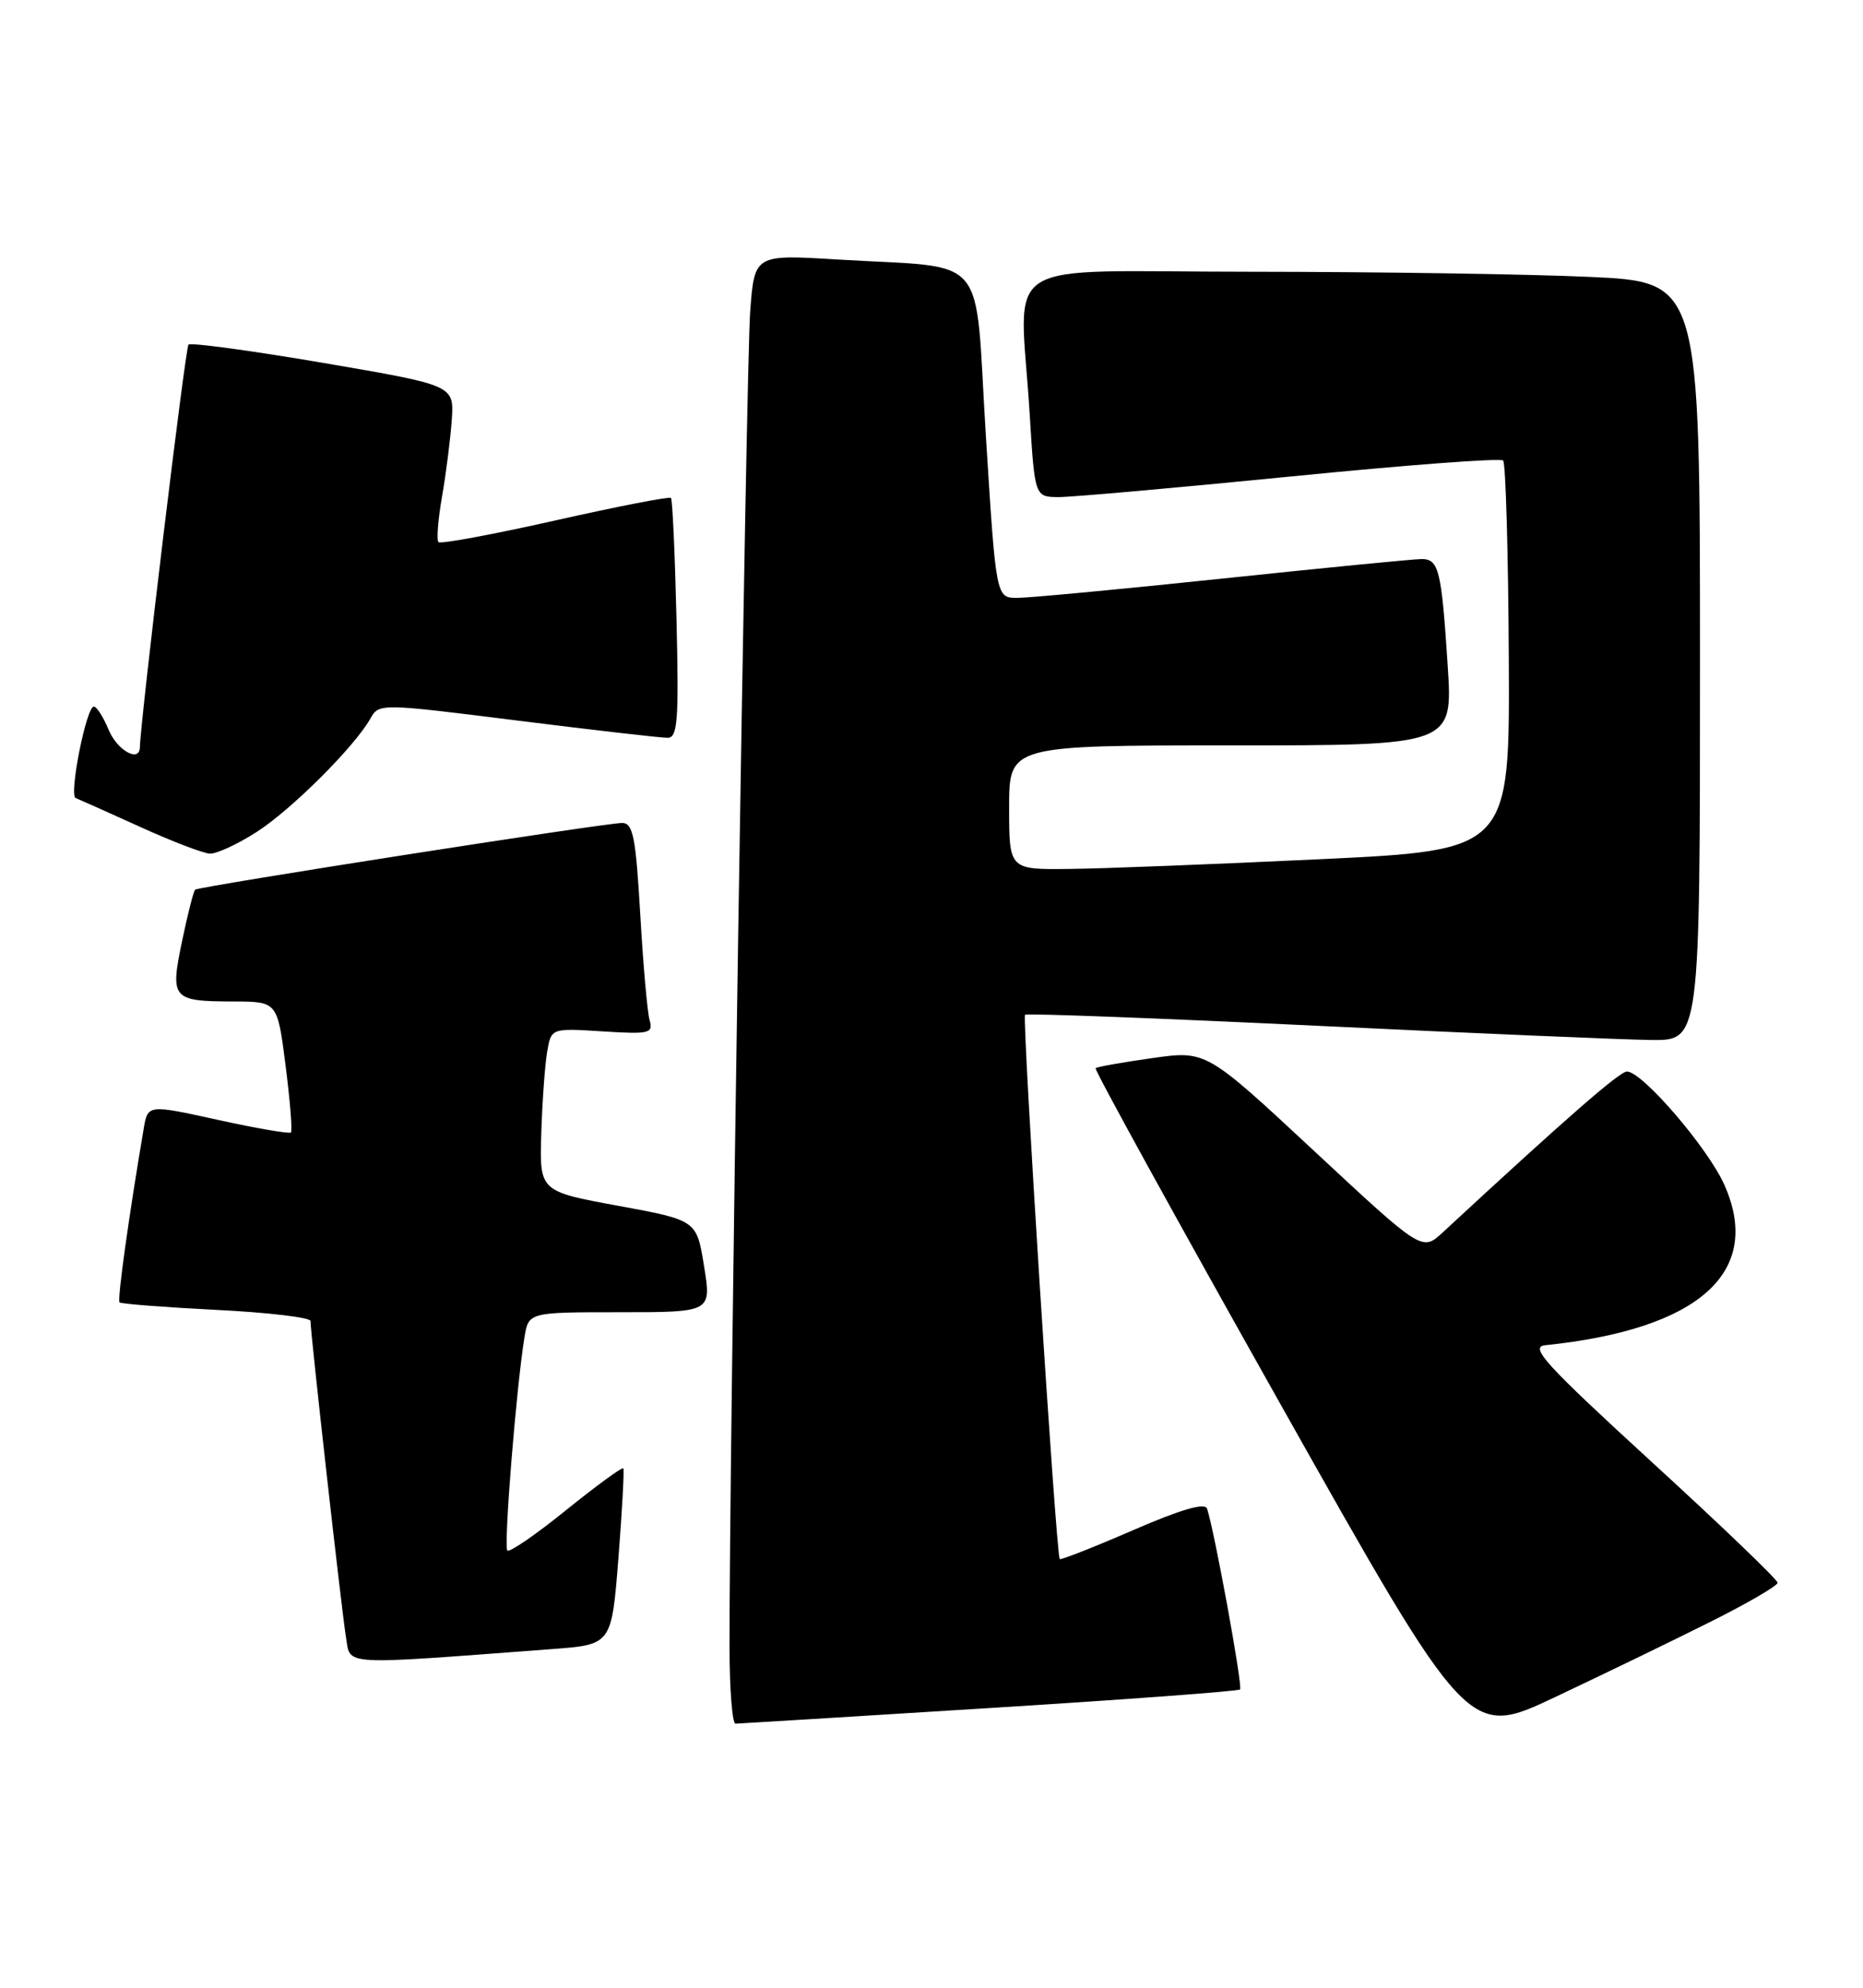<?xml version="1.0" encoding="UTF-8" standalone="no"?>
<!DOCTYPE svg PUBLIC "-//W3C//DTD SVG 1.1//EN" "http://www.w3.org/Graphics/SVG/1.1/DTD/svg11.dtd" >
<svg xmlns="http://www.w3.org/2000/svg" xmlns:xlink="http://www.w3.org/1999/xlink" version="1.1" viewBox="0 0 240 256">
 <g >
 <path fill="currentColor"
d=" M 220.25 208.92 C 225.06 206.52 229.00 204.23 229.00 203.84 C 229.00 203.45 221.72 196.46 212.82 188.32 C 199.02 175.67 197.00 173.46 199.07 173.25 C 218.89 171.20 227.12 163.85 222.16 152.64 C 220.06 147.88 211.57 138.00 209.59 138.00 C 208.64 138.00 201.70 144.06 185.85 158.73 C 183.20 161.18 183.20 161.18 169.30 148.24 C 155.39 135.29 155.39 135.29 148.45 136.27 C 144.63 136.81 141.34 137.39 141.14 137.57 C 140.94 137.74 151.67 157.23 164.97 180.87 C 189.16 223.85 189.16 223.85 200.33 218.57 C 206.47 215.67 215.44 211.33 220.25 208.92 Z  M 127.42 219.98 C 144.98 218.89 159.53 217.81 159.75 217.58 C 160.12 217.22 156.47 197.26 155.50 194.30 C 155.23 193.49 152.14 194.39 145.92 197.09 C 140.87 199.28 136.64 200.94 136.52 200.79 C 136.04 200.16 131.64 131.03 132.05 130.69 C 132.30 130.49 149.15 131.13 169.50 132.10 C 189.85 133.08 209.31 133.90 212.75 133.94 C 219.00 134.00 219.00 134.00 219.00 85.16 C 219.00 36.31 219.00 36.31 204.75 35.66 C 196.91 35.30 177.34 35.01 161.25 35.00 C 127.79 35.00 131.39 32.69 132.65 53.34 C 133.30 64.00 133.30 64.00 136.40 64.02 C 138.11 64.02 151.55 62.83 166.27 61.37 C 180.99 59.90 193.31 58.97 193.64 59.31 C 193.97 59.64 194.30 71.07 194.37 84.70 C 194.50 109.50 194.50 109.50 170.00 110.66 C 156.53 111.30 142.01 111.87 137.75 111.91 C 130.00 112.00 130.00 112.00 130.00 104.00 C 130.00 96.00 130.00 96.00 158.58 96.00 C 187.16 96.00 187.16 96.00 186.50 85.75 C 185.70 73.38 185.36 72.00 183.13 72.00 C 182.18 72.00 170.69 73.12 157.60 74.50 C 144.51 75.88 132.56 77.00 131.05 77.00 C 128.31 77.00 128.31 77.00 127.00 56.06 C 125.50 32.02 127.71 34.63 107.85 33.42 C 97.19 32.77 97.19 32.77 96.64 40.14 C 96.13 46.87 93.93 189.54 93.98 212.25 C 93.99 217.61 94.34 221.99 94.75 221.99 C 95.16 221.98 109.86 221.08 127.42 219.98 Z  M 71.15 212.38 C 78.79 211.81 78.79 211.81 79.67 200.65 C 80.15 194.52 80.43 189.33 80.30 189.11 C 80.17 188.90 76.87 191.31 72.96 194.46 C 69.06 197.62 65.64 199.97 65.36 199.69 C 64.86 199.19 66.51 178.69 67.56 172.25 C 68.09 169.00 68.09 169.00 79.87 169.00 C 91.66 169.00 91.66 169.00 90.70 163.08 C 89.75 157.15 89.75 157.15 79.62 155.29 C 69.50 153.43 69.50 153.43 69.73 145.96 C 69.86 141.86 70.20 137.13 70.49 135.45 C 71.01 132.41 71.01 132.41 77.61 132.83 C 83.69 133.21 84.17 133.10 83.68 131.37 C 83.39 130.34 82.85 124.21 82.48 117.75 C 81.90 107.77 81.55 106.00 80.15 105.99 C 78.07 105.97 25.63 114.16 25.14 114.58 C 24.94 114.75 24.18 117.72 23.46 121.18 C 21.90 128.67 22.15 128.96 30.12 128.98 C 35.74 129.00 35.74 129.00 36.79 137.24 C 37.37 141.78 37.68 145.65 37.48 145.85 C 37.28 146.05 33.05 145.32 28.08 144.23 C 19.04 142.24 19.04 142.24 18.51 145.37 C 16.59 156.68 15.09 167.42 15.40 167.73 C 15.59 167.93 21.21 168.36 27.88 168.70 C 34.54 169.03 40.00 169.68 40.00 170.13 C 40.00 171.72 44.02 207.52 44.57 210.85 C 45.19 214.56 43.47 214.46 71.15 212.38 Z  M 33.05 107.16 C 37.53 104.29 45.70 96.15 47.73 92.52 C 48.81 90.58 48.99 90.58 66.66 92.80 C 76.47 94.03 85.18 95.03 86.01 95.02 C 87.30 95.00 87.46 92.82 87.15 79.75 C 86.95 71.36 86.63 64.33 86.44 64.13 C 86.24 63.92 79.53 65.23 71.53 67.03 C 63.52 68.83 56.75 70.09 56.49 69.82 C 56.22 69.56 56.43 66.90 56.95 63.92 C 57.47 60.94 58.03 56.50 58.20 54.06 C 58.50 49.62 58.50 49.62 41.65 46.74 C 32.39 45.16 24.57 44.10 24.28 44.38 C 23.88 44.79 18.12 92.51 18.02 96.25 C 17.97 98.25 15.10 96.65 14.00 94.00 C 13.32 92.35 12.45 91.00 12.09 91.00 C 11.12 91.00 8.85 102.44 9.75 102.78 C 10.16 102.94 13.88 104.60 18.00 106.47 C 22.12 108.35 26.20 109.91 27.05 109.94 C 27.91 109.97 30.61 108.72 33.05 107.16 Z "/>
</g>
</svg>